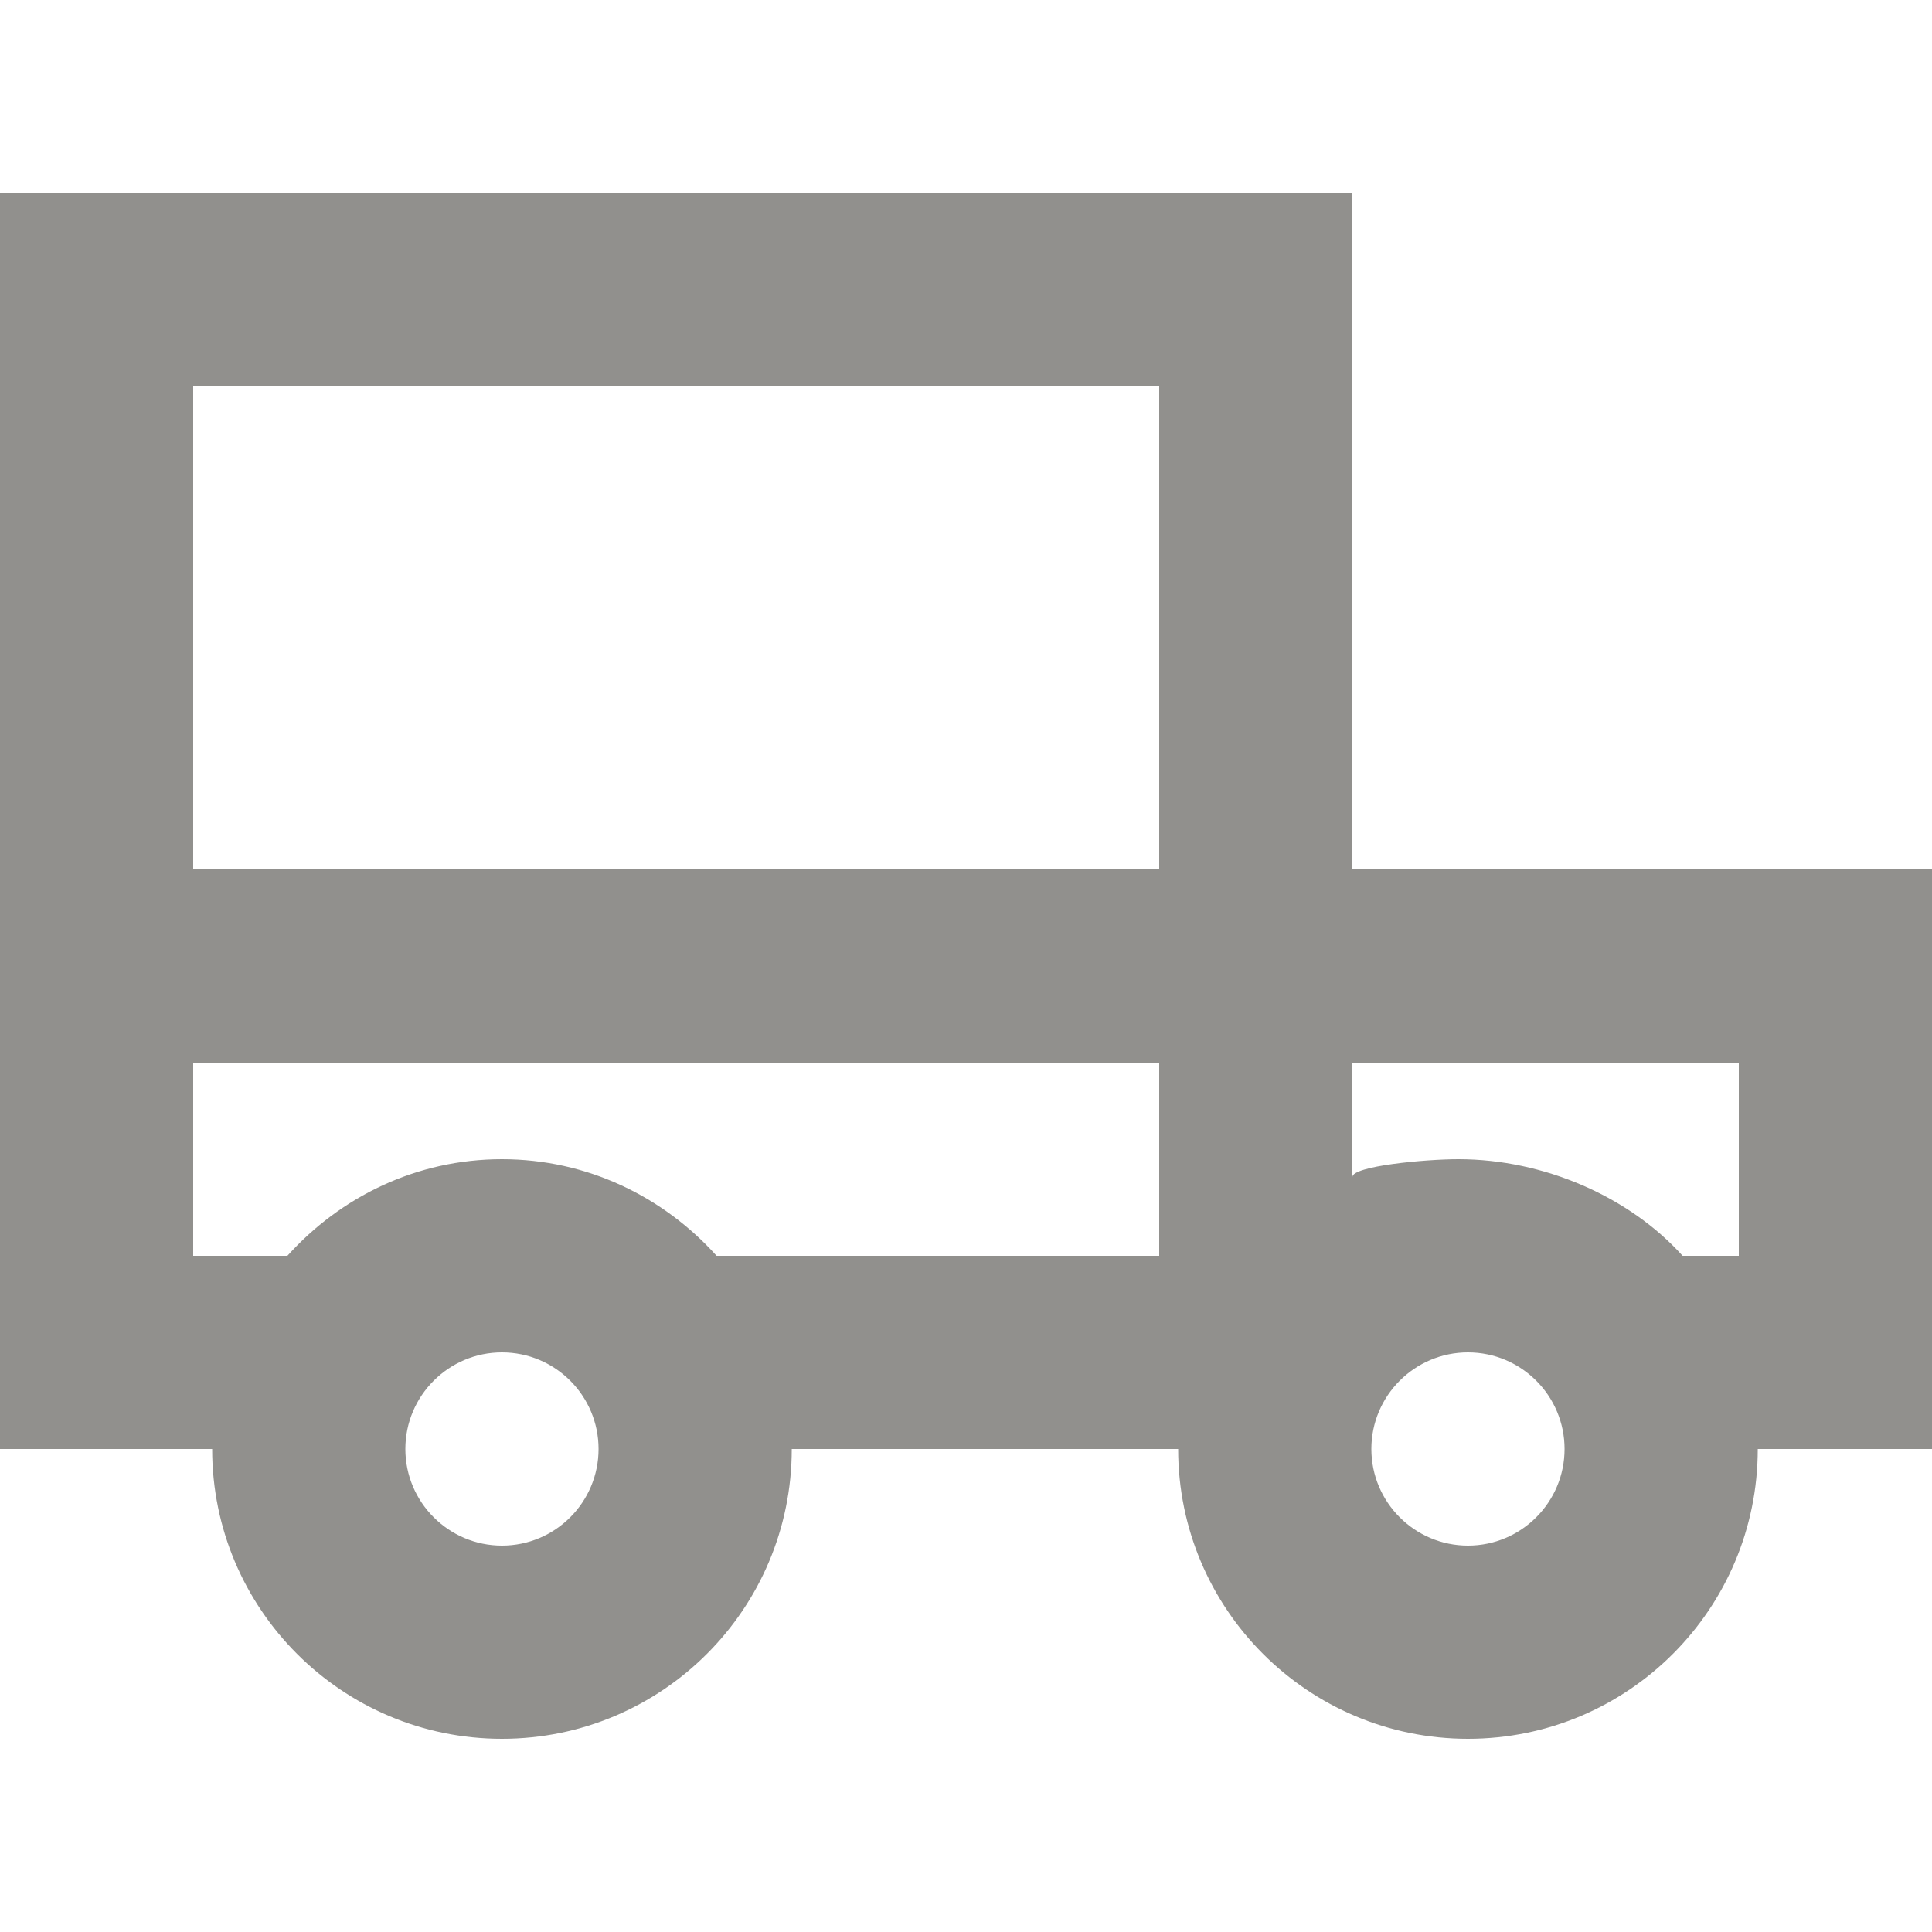 <!-- Generated by IcoMoon.io -->
<svg version="1.1" xmlns="http://www.w3.org/2000/svg" width="32" height="32" viewBox="0 0 32 32">
<title>as-car-6</title>
<path fill="#91908d" d="M28.8 20.8h-0.931c-0.878-0.976-2.296-1.6-3.712-1.6-0.563 0-1.757 0.115-1.757 0.294v-1.894h6.4v3.2zM24.314 25.6c-0.882 0-1.6-0.718-1.6-1.6s0.718-1.6 1.6-1.6c0.883 0 1.6 0.718 1.6 1.6s-0.717 1.6-1.6 1.6zM3.2 14.4v-8h16v8h-16zM19.2 20.8h-7.331c-0.878-0.976-2.139-1.6-3.555-1.6s-2.675 0.624-3.554 1.6h-1.56v-3.2h16v3.2zM8.314 25.6c-0.882 0-1.6-0.718-1.6-1.6s0.718-1.6 1.6-1.6c0.883 0 1.6 0.718 1.6 1.6s-0.717 1.6-1.6 1.6zM22.4 14.4v-11.2h-22.4v20.8h3.514c0 2.651 2.15 4.8 4.8 4.8 2.651 0 4.8-2.149 4.8-4.8h6.4c0 2.651 2.15 4.8 4.8 4.8 2.651 0 4.8-2.149 4.8-4.8h2.886v-9.6h-9.6z"></path>
</svg>
